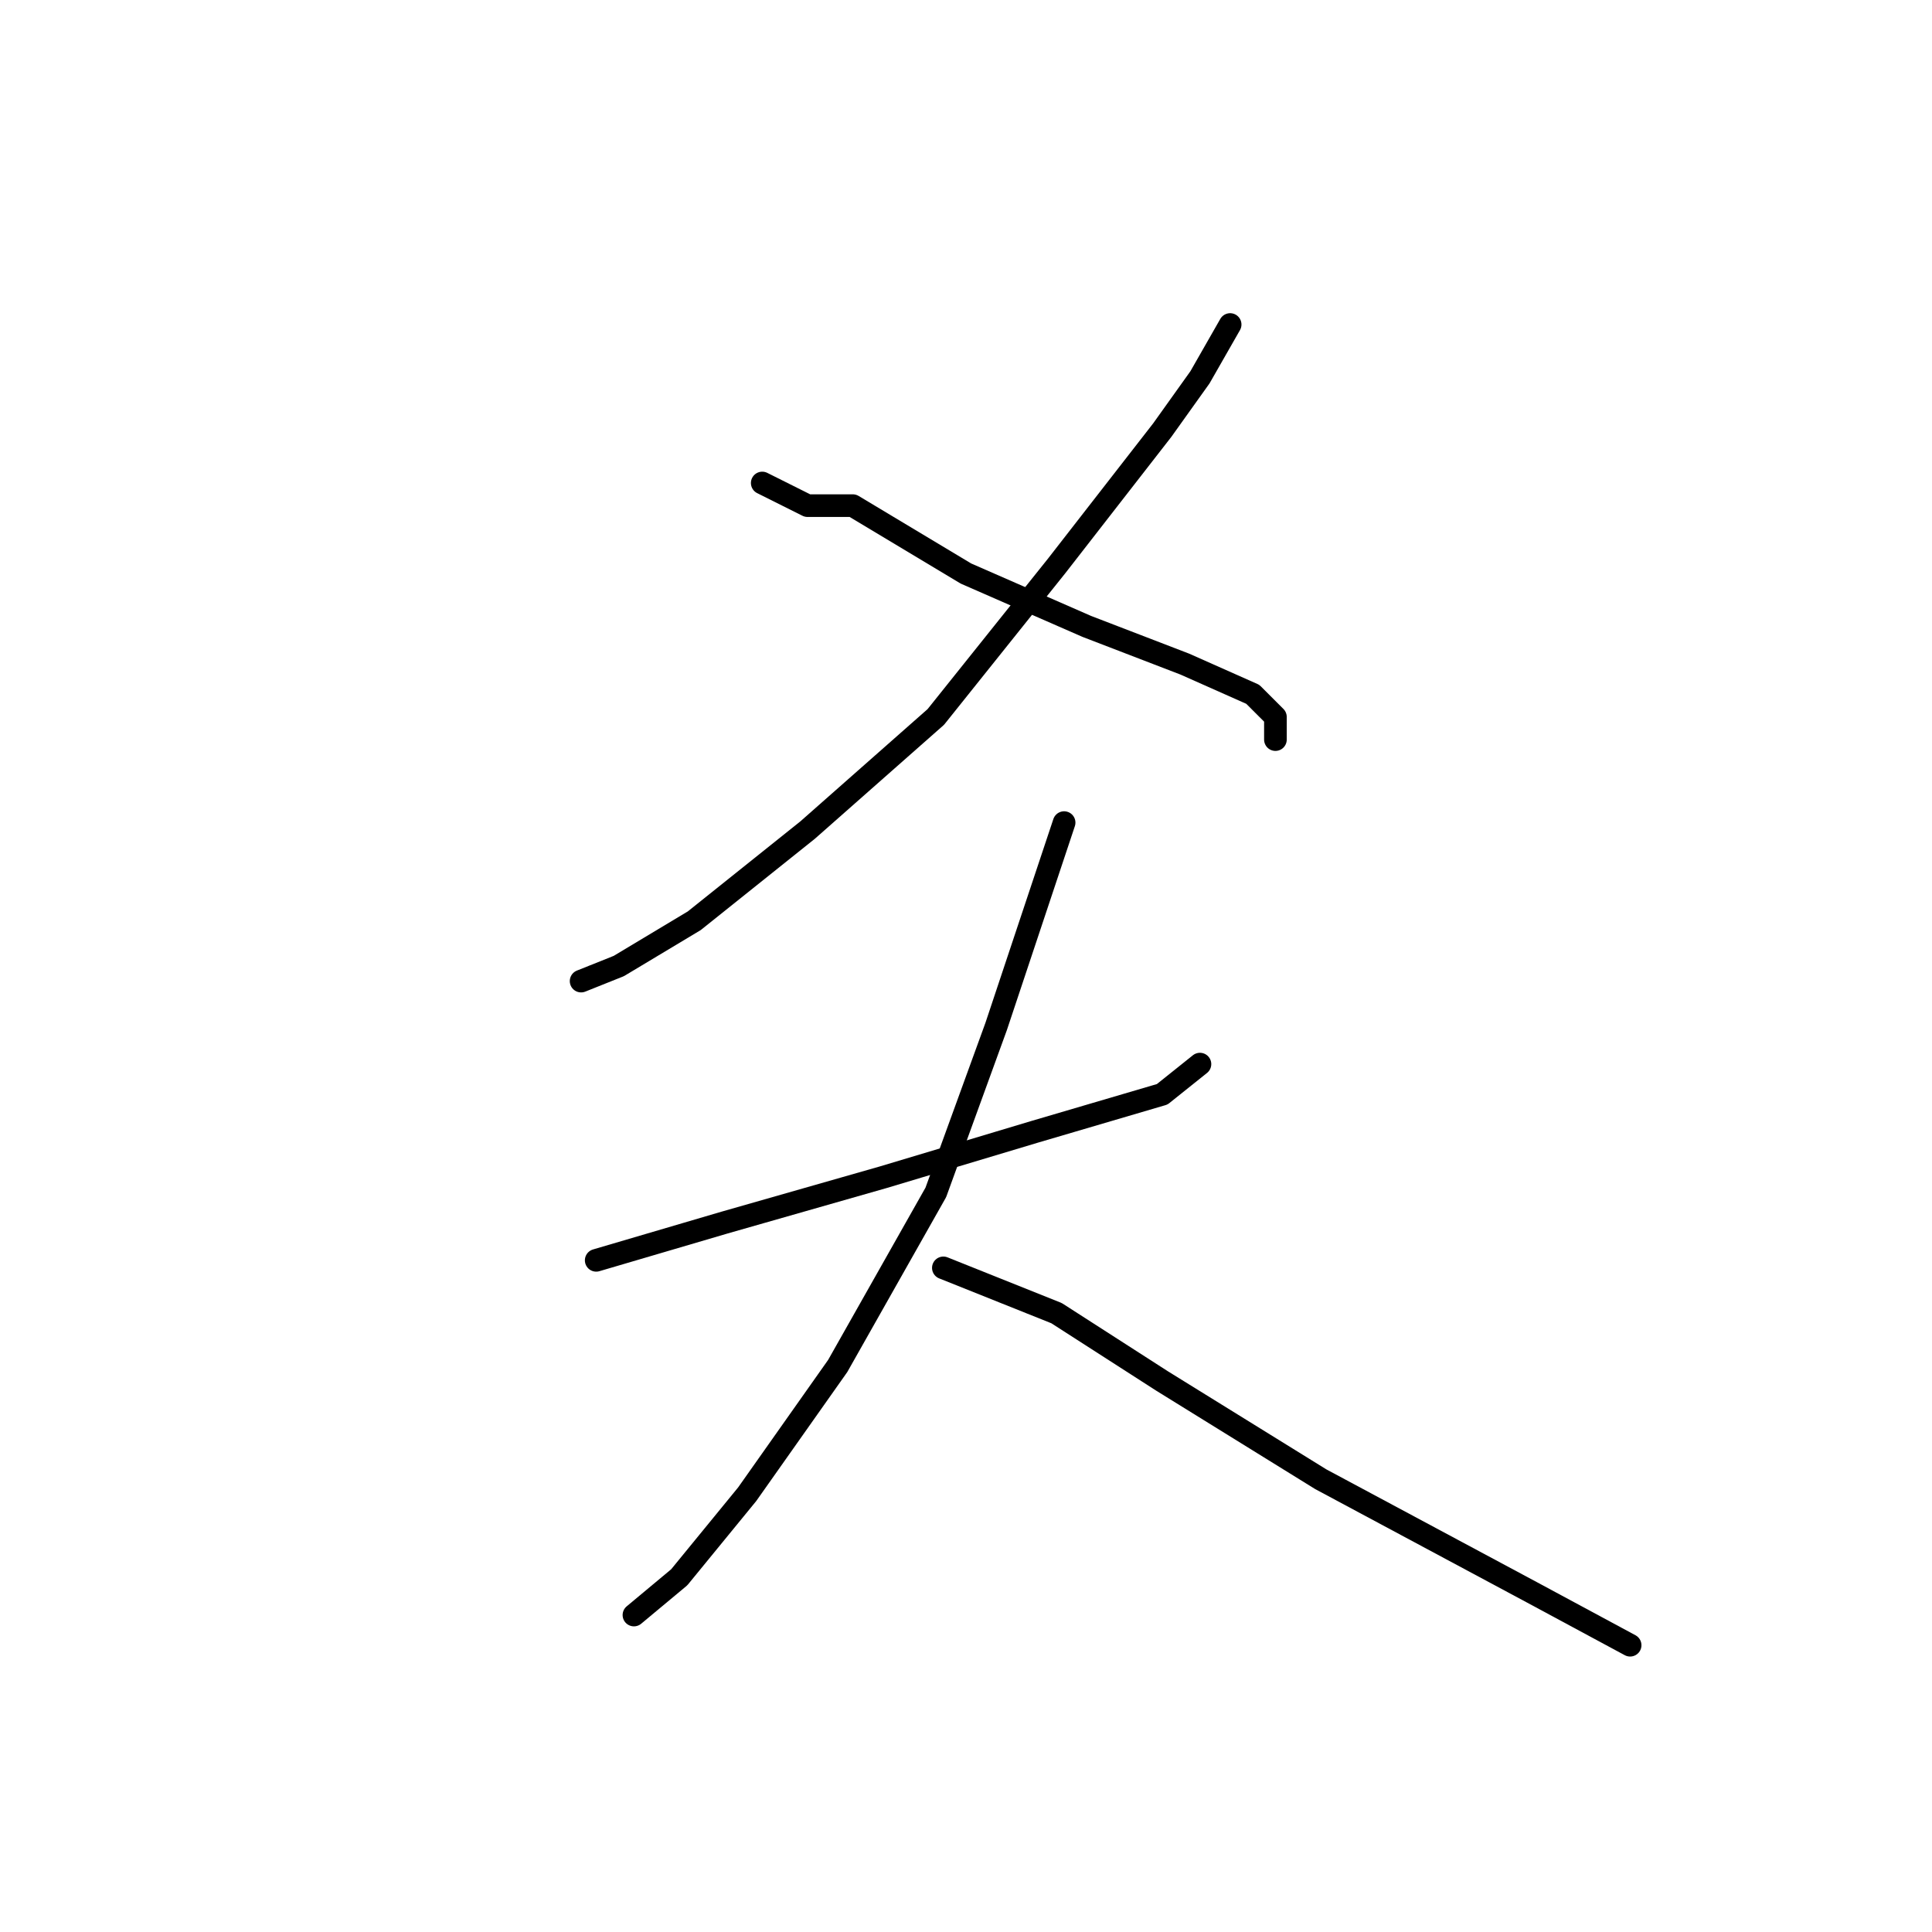 <?xml version="1.0" standalone="no"?>
    <svg width="256" height="256" xmlns="http://www.w3.org/2000/svg" version="1.1">
    <polyline stroke="black" stroke-width="3" stroke-linecap="round" fill="transparent" stroke-linejoin="round" points="163 43 159 50 154 57 140 75 124 95 107 110 92 122 82 128 77 130 77 130 " />
        <polyline stroke="black" stroke-width="3" stroke-linecap="round" fill="transparent" stroke-linejoin="round" points="101 64 107 67 113 67 128 76 144 83 157 88 166 92 169 95 169 98 169 98 " />
        <polyline stroke="black" stroke-width="3" stroke-linecap="round" fill="transparent" stroke-linejoin="round" points="79 167 96 162 117 156 137 150 154 145 159 141 159 141 " />
        <polyline stroke="black" stroke-width="3" stroke-linecap="round" fill="transparent" stroke-linejoin="round" points="141 109 132 136 124 158 111 181 99 198 90 209 84 214 84 214 " />
        <polyline stroke="black" stroke-width="3" stroke-linecap="round" fill="transparent" stroke-linejoin="round" points="125 168 140 174 154 183 175 196 203 211 216 218 216 218 " />
        </svg>